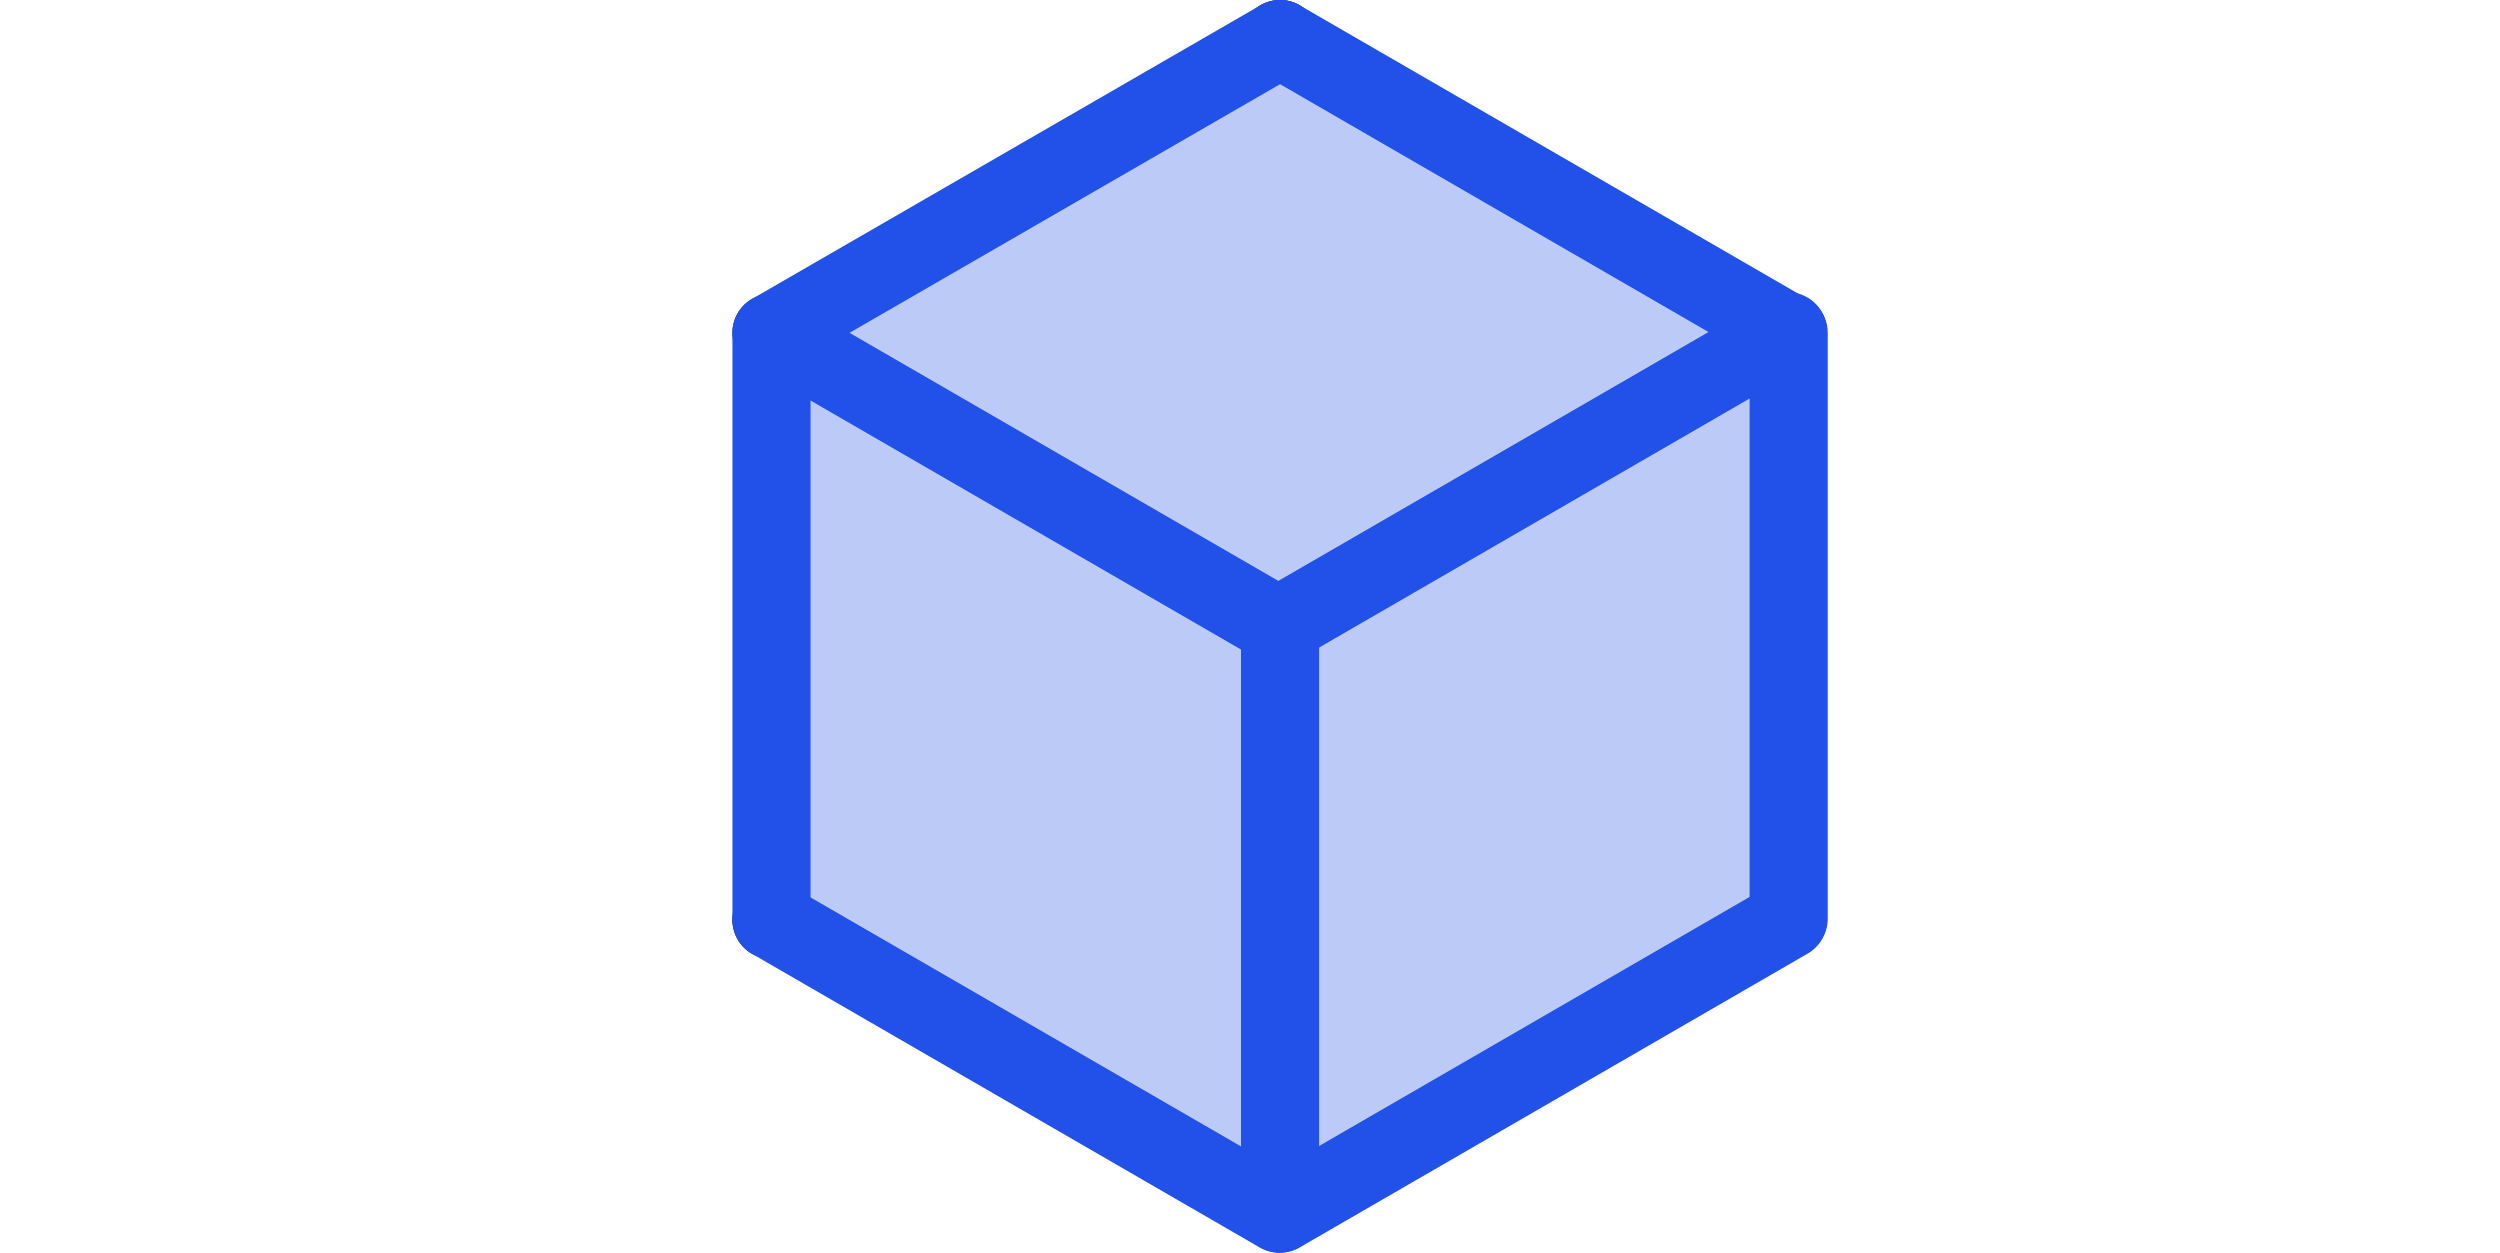<svg xmlns="http://www.w3.org/2000/svg" viewBox="0 0 64 32.07"><defs><style>.cls-1{fill:#fff;fill-opacity:0;}.cls-2,.cls-4{fill:none;stroke-linecap:round;stroke-linejoin:round;stroke-width:2px;}.cls-2{stroke:#000;}.cls-3{fill:#bccaf8;fill-rule:evenodd;}.cls-4{stroke:#2151e8;}</style></defs><title>filledbox</title><g id="Layer_2" data-name="Layer 2"><g id="Layer_1-2" data-name="Layer 1"><g id="Group_598" data-name="Group 598"><path id="Rectangle_2675" data-name="Rectangle 2675" class="cls-1" d="M0,0H64V32H0Z"/><g id="Group_608" data-name="Group 608"><path id="Path_739" data-name="Path 739" class="cls-2" d="M19.75,23.55l13-7.51"/><path id="Path_740" data-name="Path 740" class="cls-2" d="M32.77,16l13,7.51"/><path id="Path_741" data-name="Path 741" class="cls-3" d="M32.77,16l-13-7.52v15l13,7.52Z"/><path id="Path_744" data-name="Path 744" class="cls-3" d="M45.79,8.52,32.77,16v15l13-7.52Z"/><path id="Path_747" data-name="Path 747" class="cls-2" d="M32.77,1V16"/><path id="Path_748" data-name="Path 748" class="cls-3" d="M32.77,1l-13,7.52,13,7.52,13-7.52Z"/><g id="Group_609" data-name="Group 609"><path id="Path_745" data-name="Path 745" class="cls-4" d="M19.75,23.55l13,7.52"/><path id="Path_746" data-name="Path 746" class="cls-4" d="M32.77,31.07l13-7.52"/><path id="Path_749" data-name="Path 749" class="cls-4" d="M19.75,8.52,32.77,1"/><path id="Path_750" data-name="Path 750" class="cls-4" d="M32.77,16v15"/><path id="Path_751" data-name="Path 751" class="cls-4" d="M19.75,8.52v15"/><path id="Path_752" data-name="Path 752" class="cls-4" d="M45.79,8.52v15"/><path id="Path_753" data-name="Path 753" class="cls-4" d="M32.77,1l13,7.52"/><path id="Path_754" data-name="Path 754" class="cls-4" d="M19.75,8.52l13,7.52"/><path id="Path_755" data-name="Path 755" class="cls-4" d="M32.77,16l13-7.52"/></g></g></g></g></g></svg>